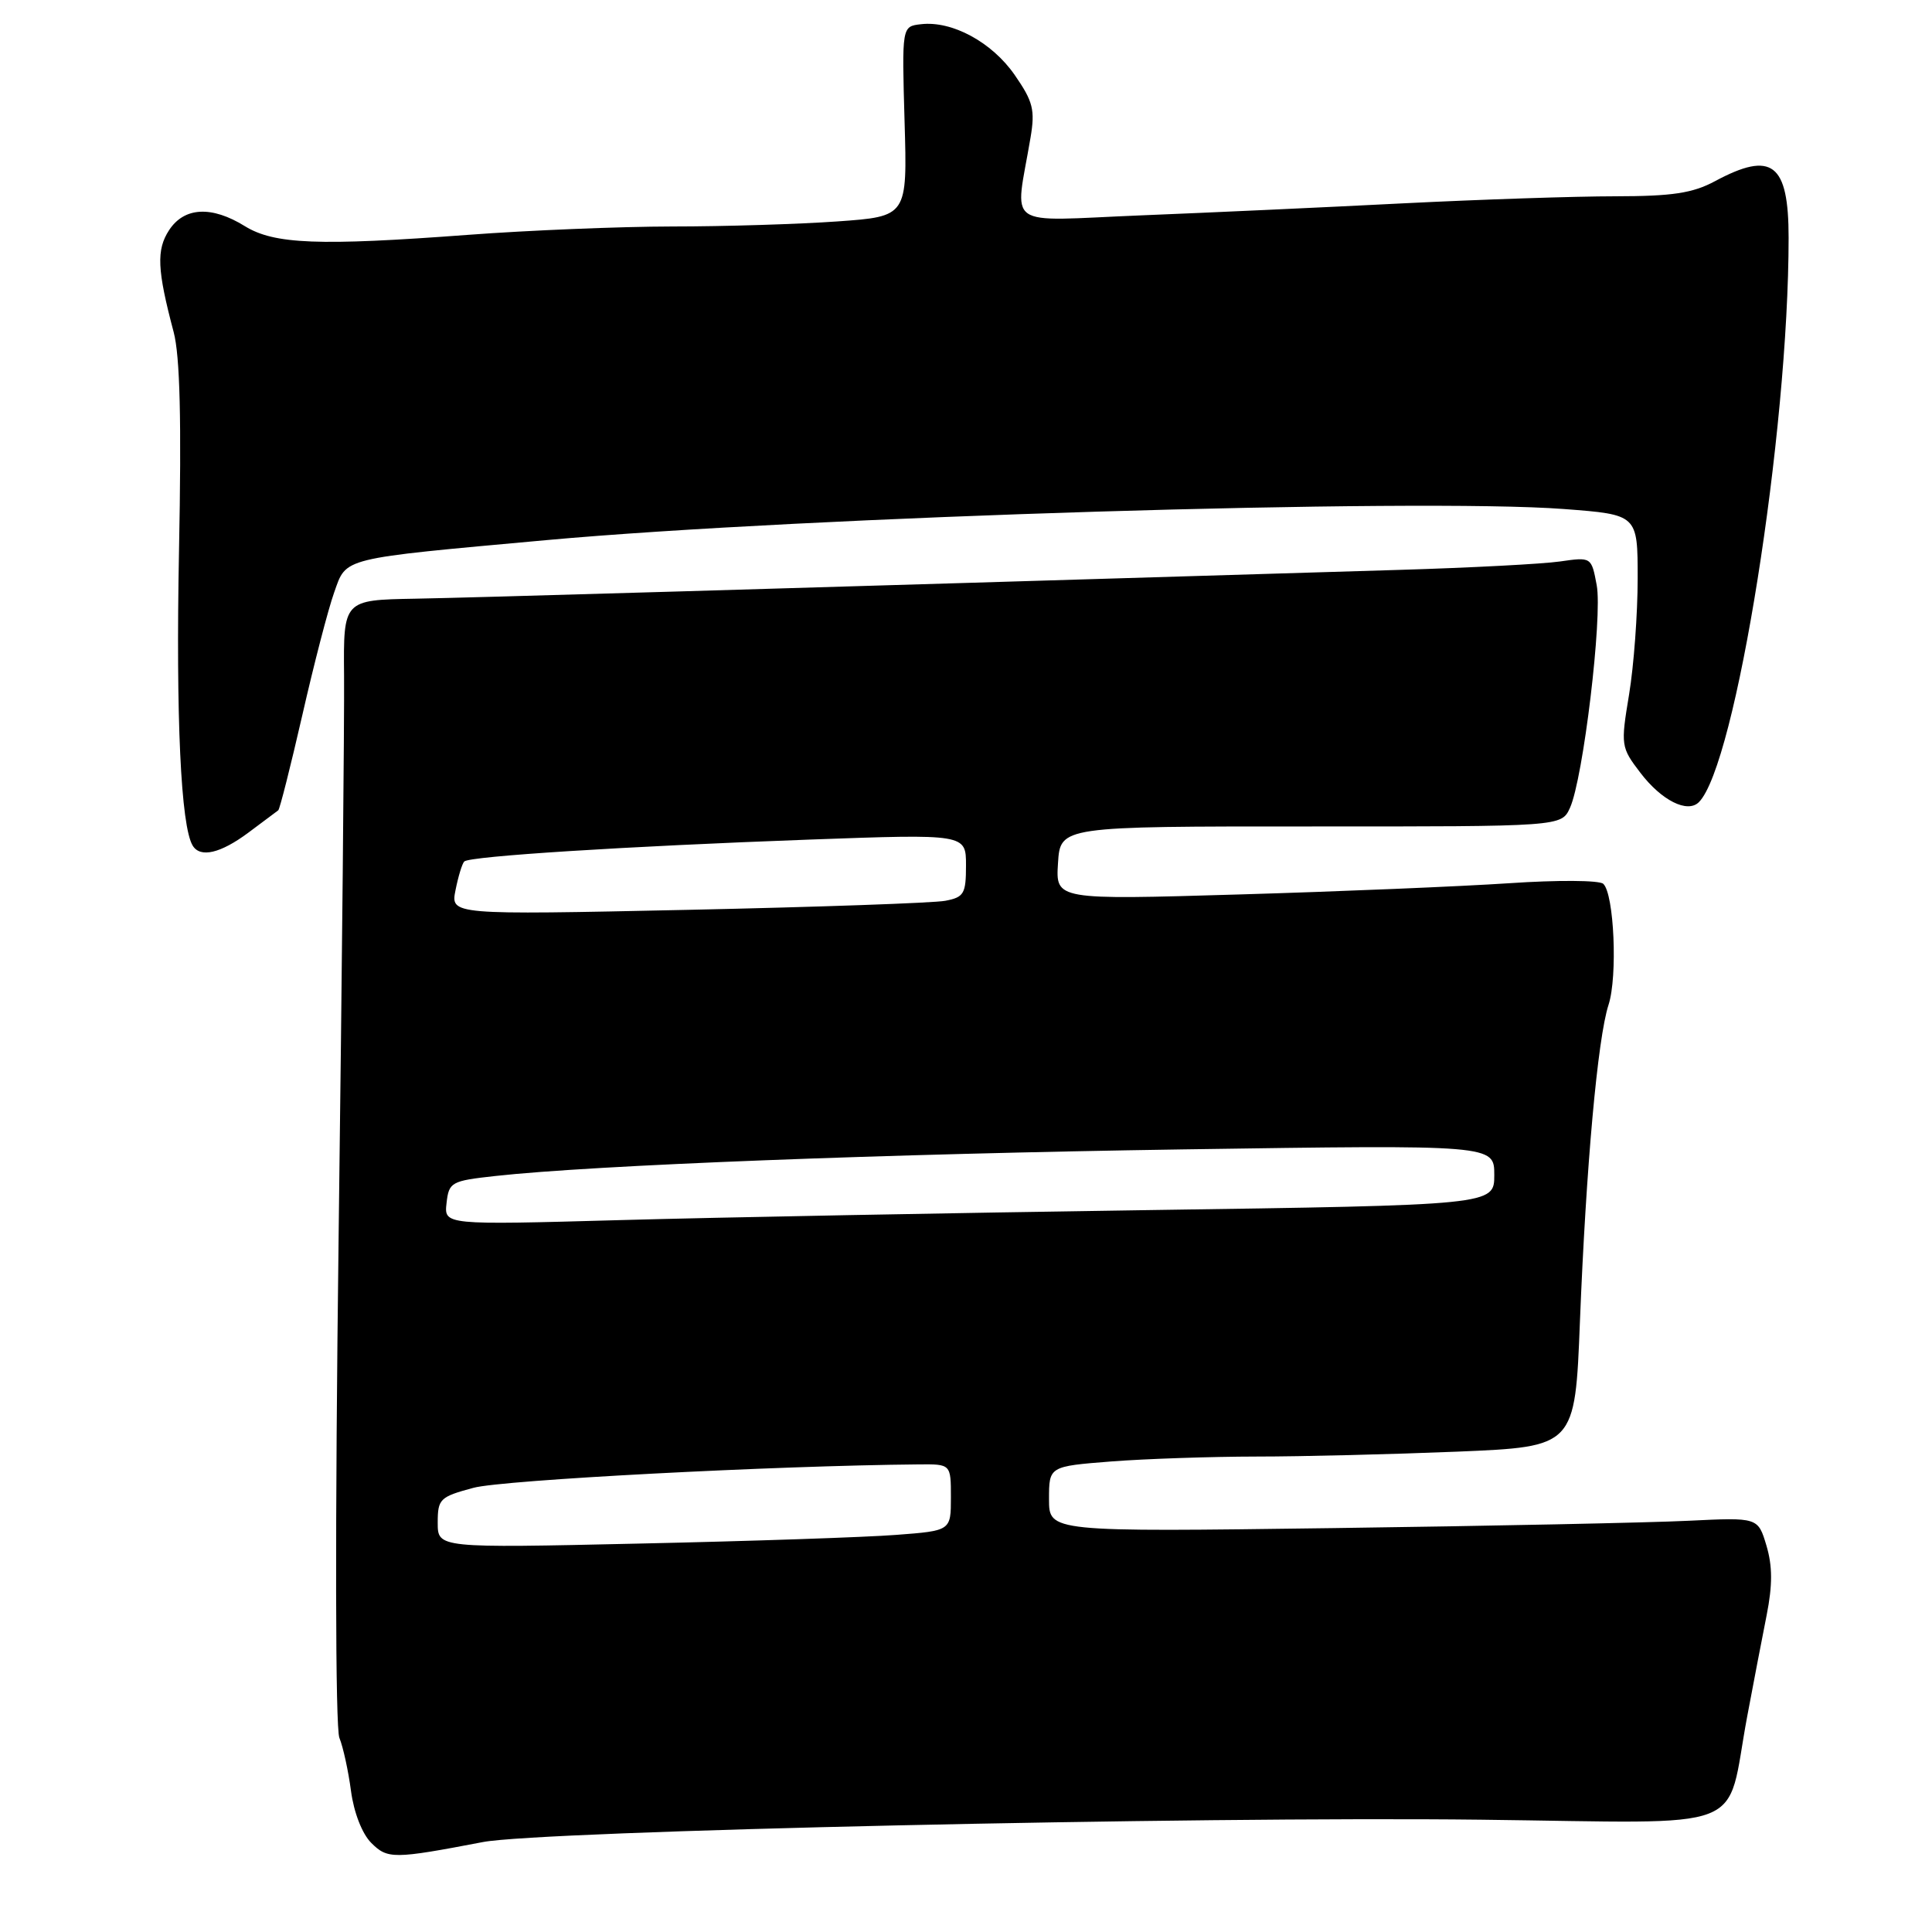 <?xml version="1.0" encoding="UTF-8" standalone="no"?>
<!DOCTYPE svg PUBLIC "-//W3C//DTD SVG 1.1//EN" "http://www.w3.org/Graphics/SVG/1.1/DTD/svg11.dtd" >
<svg xmlns="http://www.w3.org/2000/svg" xmlns:xlink="http://www.w3.org/1999/xlink" version="1.1" viewBox="0 0 256 256">
 <g >
 <path fill="currentColor"
d=" M 64.00 244.08 C 71.72 242.60 158.18 240.67 196.26 241.12 C 232.57 241.55 228.58 243.10 231.51 227.45 C 232.33 223.08 233.49 217.03 234.09 214.02 C 234.88 210.02 234.87 207.52 234.06 204.79 C 232.94 201.06 232.94 201.06 223.72 201.51 C 218.65 201.76 197.51 202.20 176.75 202.48 C 139.00 202.99 139.00 202.99 139.00 198.65 C 139.00 194.30 139.00 194.30 147.25 193.65 C 151.79 193.30 160.45 193.01 166.50 193.00 C 172.55 193.00 184.52 192.70 193.10 192.35 C 208.70 191.70 208.70 191.70 209.35 175.09 C 210.16 154.66 211.69 137.60 213.14 133.14 C 214.36 129.38 213.88 118.44 212.44 117.11 C 211.92 116.63 206.32 116.60 200.00 117.03 C 193.68 117.45 177.56 118.13 164.19 118.52 C 139.88 119.24 139.88 119.24 140.19 114.37 C 140.50 109.50 140.50 109.50 173.70 109.51 C 206.90 109.52 206.90 109.52 208.03 107.04 C 209.78 103.20 212.36 81.72 211.57 77.53 C 210.87 73.80 210.87 73.80 206.69 74.40 C 204.38 74.73 194.85 75.23 185.50 75.51 C 96.75 78.19 63.08 79.18 55.00 79.33 C 45.50 79.50 45.50 79.50 45.59 89.50 C 45.64 95.00 45.32 128.42 44.87 163.77 C 44.39 202.14 44.43 228.93 44.97 230.27 C 45.47 231.50 46.16 234.67 46.51 237.32 C 46.89 240.17 47.98 242.98 49.19 244.19 C 51.35 246.35 52.13 246.35 64.00 244.08 Z  M 32.91 110.33 C 34.88 108.86 36.67 107.53 36.87 107.37 C 37.07 107.22 38.50 101.56 40.05 94.80 C 41.59 88.03 43.49 80.70 44.28 78.50 C 45.94 73.82 44.93 74.07 72.38 71.57 C 106.47 68.47 187.88 65.98 207.25 67.45 C 217.00 68.19 217.00 68.19 217.00 76.65 C 217.00 81.31 216.49 88.23 215.86 92.03 C 214.74 98.78 214.78 99.02 217.36 102.40 C 220.16 106.07 223.60 107.80 225.11 106.29 C 230.00 101.40 237.00 57.36 237.00 31.50 C 237.00 21.64 234.81 19.95 227.26 24.00 C 224.28 25.60 221.61 26.00 214.01 26.01 C 208.78 26.01 196.18 26.43 186.00 26.94 C 175.82 27.46 160.13 28.18 151.13 28.54 C 132.75 29.29 134.48 30.51 136.55 18.24 C 137.17 14.56 136.89 13.45 134.45 9.93 C 131.44 5.59 126.15 2.72 122.02 3.21 C 119.50 3.50 119.50 3.50 119.86 16.09 C 120.23 28.68 120.23 28.68 110.96 29.34 C 105.86 29.70 96.02 30.01 89.10 30.01 C 82.17 30.02 69.97 30.52 62.00 31.12 C 42.22 32.60 36.34 32.37 32.45 29.97 C 28.04 27.24 24.42 27.43 22.41 30.49 C 20.70 33.11 20.82 35.74 23.01 44.00 C 23.85 47.16 24.06 55.77 23.72 72.96 C 23.29 95.05 23.96 109.51 25.54 112.06 C 26.55 113.70 29.21 113.08 32.91 110.33 Z  M 58.00 201.77 C 58.00 198.61 58.28 198.34 62.75 197.14 C 66.62 196.10 102.56 194.21 121.75 194.04 C 126.00 194.00 126.00 194.00 126.00 198.41 C 126.00 202.83 126.00 202.83 118.75 203.38 C 114.76 203.69 99.46 204.21 84.75 204.53 C 58.00 205.13 58.00 205.13 58.00 201.77 Z  M 59.17 159.41 C 59.48 156.64 59.79 156.47 65.59 155.83 C 78.69 154.38 117.38 152.89 156.75 152.30 C 198.00 151.69 198.00 151.69 198.00 155.69 C 198.00 159.68 198.00 159.68 151.75 160.35 C 126.31 160.72 95.00 161.31 82.17 161.67 C 58.84 162.32 58.84 162.32 59.17 159.41 Z  M 60.36 117.94 C 60.72 116.13 61.24 114.42 61.52 114.15 C 62.22 113.45 82.90 112.14 107.25 111.25 C 128.00 110.50 128.00 110.50 128.00 114.67 C 128.00 118.43 127.73 118.89 125.25 119.36 C 123.74 119.65 108.37 120.19 91.10 120.56 C 59.70 121.23 59.70 121.23 60.36 117.94 Z "/>
</g>
</svg>